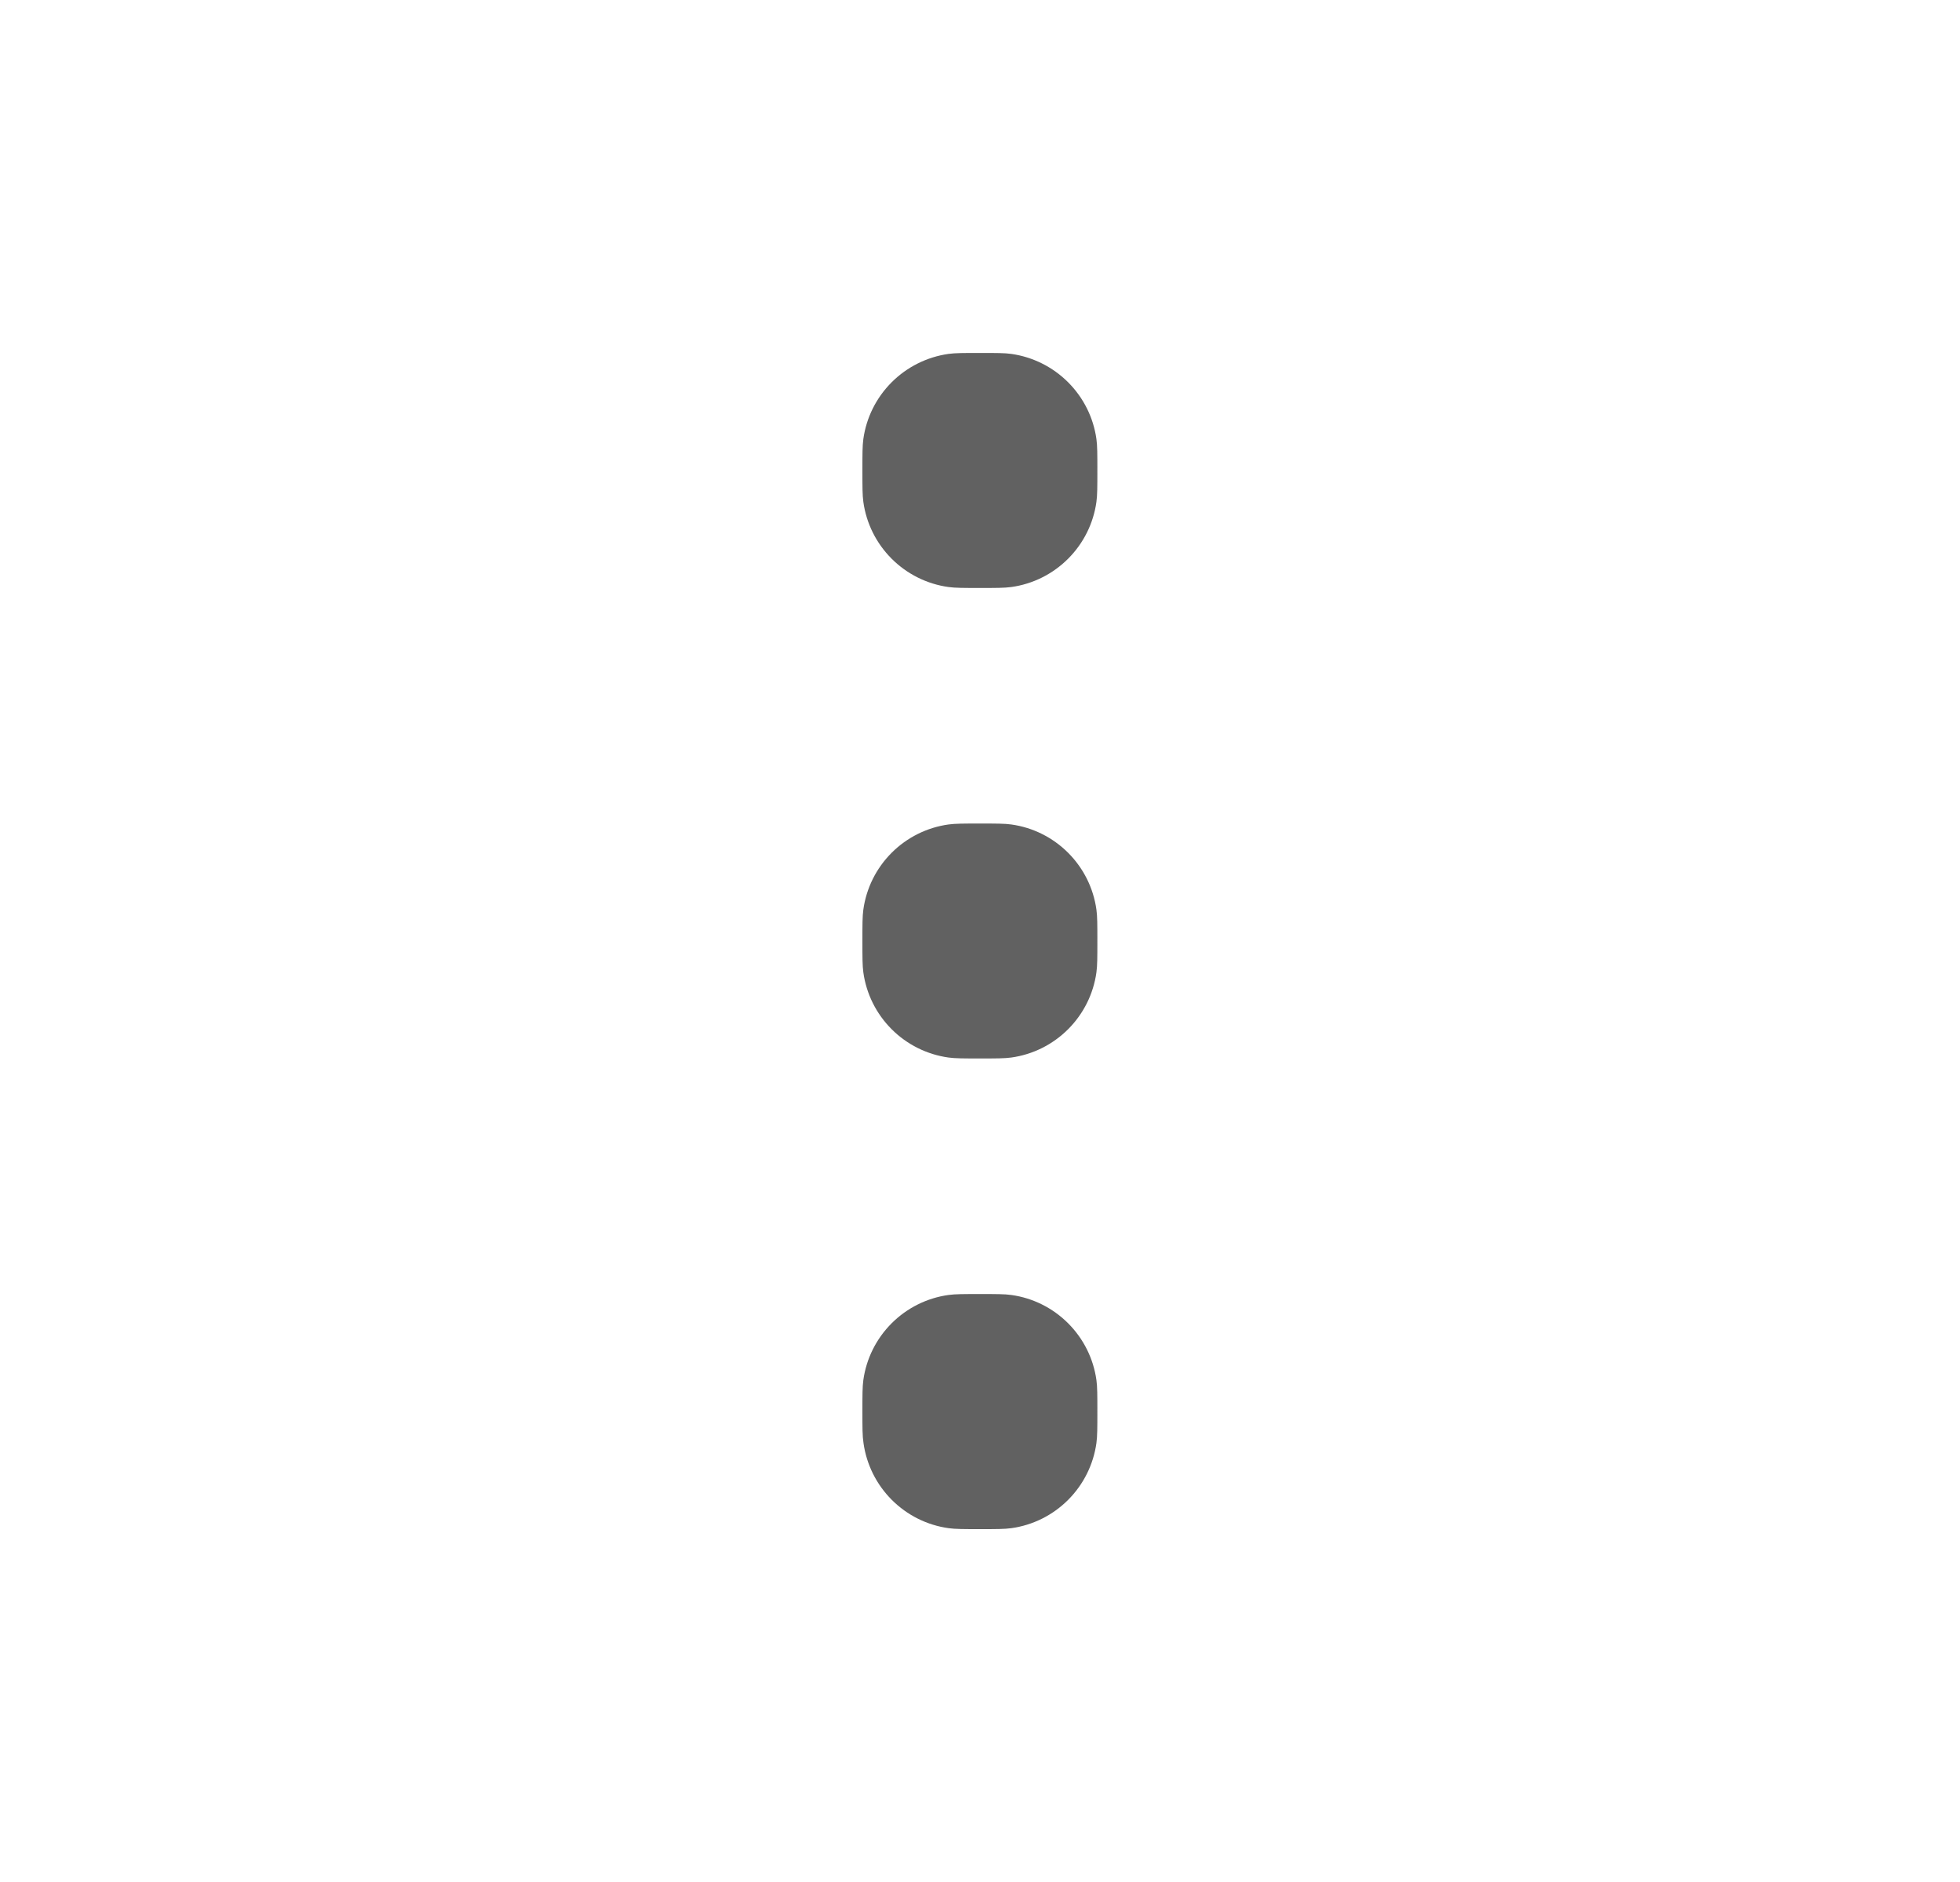 <svg width="25" height="24" viewBox="0 0 25 24" fill="none" xmlns="http://www.w3.org/2000/svg">
<path d="M11 6C11 5.791 11 5.686 11.012 5.599C11.05 5.325 11.177 5.071 11.373 4.875C11.569 4.679 11.824 4.552 12.098 4.513C12.187 4.501 12.29 4.501 12.499 4.501C12.707 4.501 12.814 4.501 12.899 4.513C13.174 4.552 13.428 4.679 13.624 4.875C13.82 5.071 13.947 5.325 13.985 5.599C13.997 5.686 13.997 5.791 13.997 6C13.997 6.208 13.997 6.313 13.985 6.4C13.947 6.675 13.82 6.929 13.624 7.125C13.428 7.321 13.174 7.448 12.899 7.486C12.812 7.498 12.707 7.498 12.499 7.498C12.29 7.498 12.185 7.498 12.098 7.486C11.824 7.448 11.569 7.321 11.373 7.125C11.177 6.929 11.05 6.675 11.012 6.4C11 6.313 11 6.208 11 6ZM11 12C11 11.791 11 11.687 11.012 11.6C11.05 11.325 11.177 11.071 11.373 10.875C11.569 10.679 11.824 10.552 12.098 10.514C12.187 10.502 12.29 10.502 12.499 10.502C12.707 10.502 12.814 10.502 12.899 10.514C13.174 10.552 13.428 10.679 13.624 10.875C13.82 11.071 13.947 11.325 13.985 11.6C13.997 11.687 13.997 11.791 13.997 12C13.997 12.209 13.997 12.313 13.985 12.4C13.947 12.675 13.82 12.929 13.624 13.125C13.428 13.321 13.174 13.448 12.899 13.486C12.812 13.498 12.707 13.498 12.499 13.498C12.29 13.498 12.185 13.498 12.098 13.486C11.824 13.448 11.569 13.321 11.373 13.125C11.177 12.929 11.05 12.675 11.012 12.4C11 12.313 11 12.209 11 12ZM11 18C11 17.791 11 17.686 11.012 17.599C11.05 17.325 11.177 17.071 11.373 16.875C11.569 16.679 11.824 16.552 12.098 16.514C12.187 16.502 12.29 16.502 12.499 16.502C12.707 16.502 12.814 16.502 12.899 16.514C13.174 16.552 13.428 16.679 13.624 16.875C13.82 17.071 13.947 17.325 13.985 17.599C13.997 17.686 13.997 17.791 13.997 18C13.997 18.209 13.997 18.314 13.985 18.402C13.947 18.676 13.82 18.931 13.624 19.127C13.428 19.323 13.174 19.45 12.899 19.488C12.812 19.5 12.707 19.5 12.5 19.5C12.293 19.5 12.187 19.5 12.1 19.488C11.825 19.45 11.571 19.323 11.375 19.127C11.179 18.931 11.052 18.676 11.014 18.402C11 18.315 11 18.21 11 18Z" fill="#1E1E1E" fill-opacity="0.7"/>
</svg>
